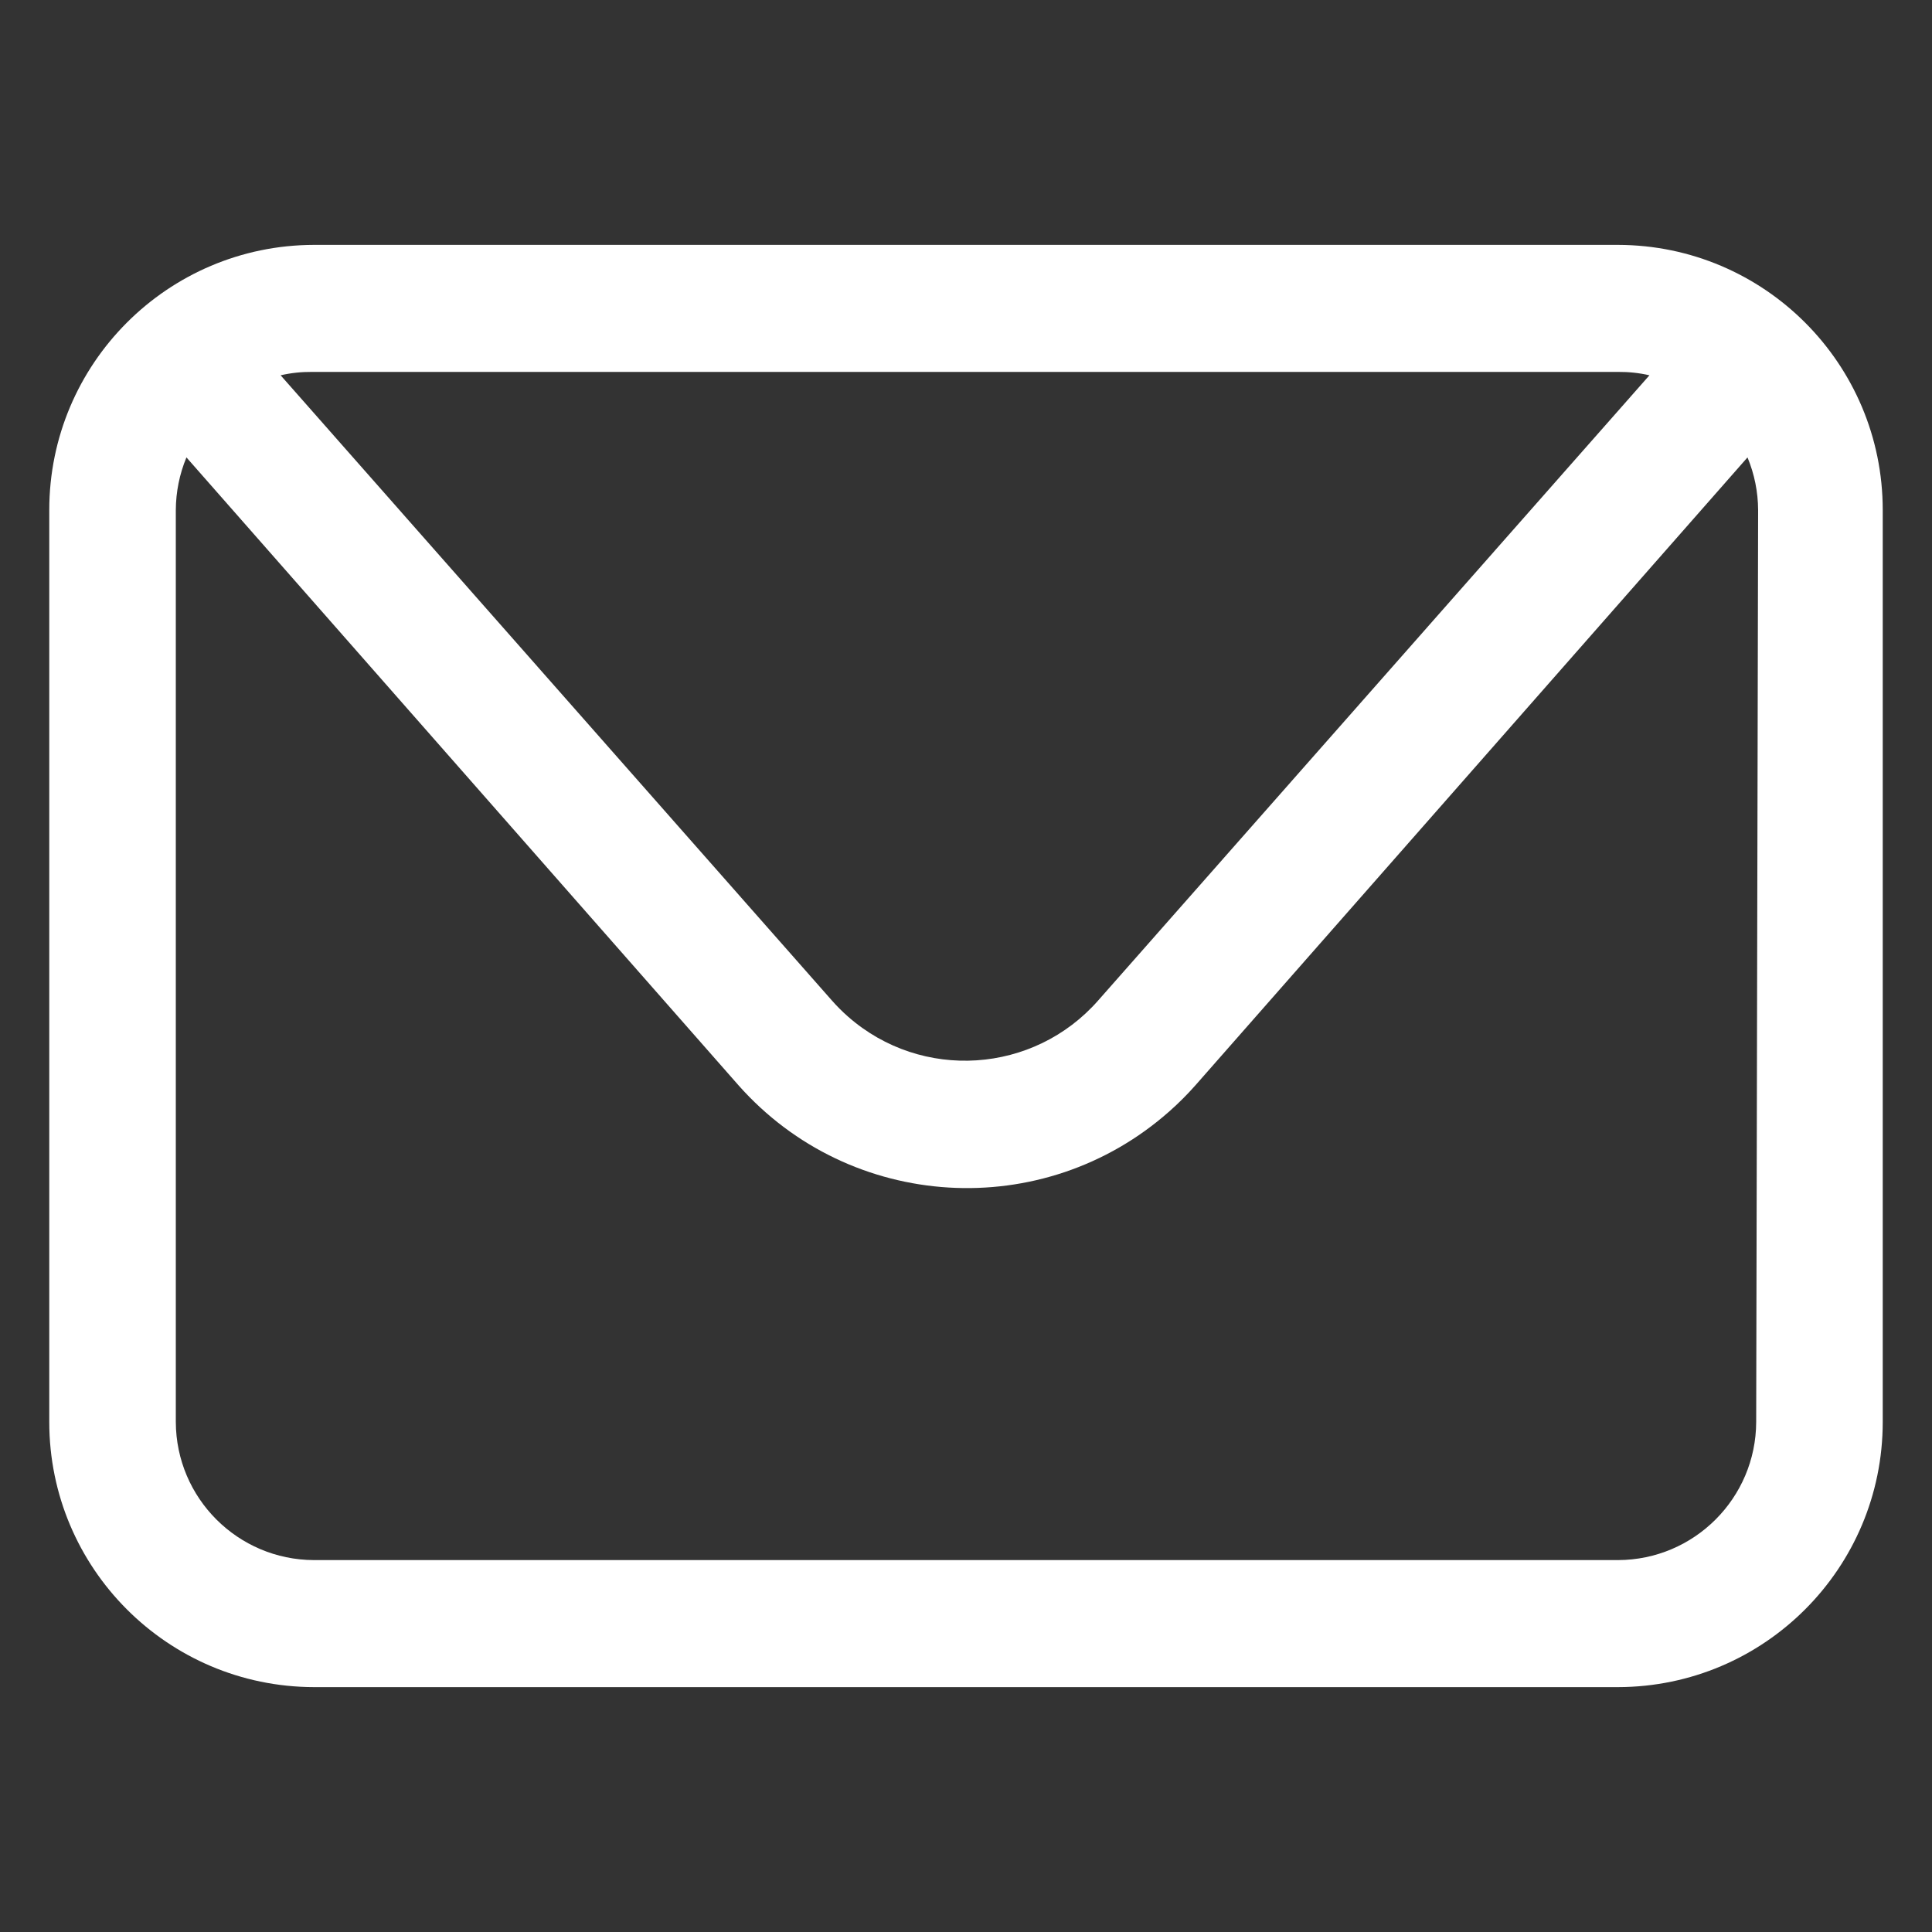 <?xml version="1.0" encoding="iso-8859-1"?>
<!-- Generator: Adobe Illustrator 25.4.1, SVG Export Plug-In . SVG Version: 6.00 Build 0)  -->
<svg version="1.1" id="&#x421;&#x43B;&#x43E;&#x439;_1"
	 xmlns="http://www.w3.org/2000/svg" xmlns:xlink="http://www.w3.org/1999/xlink" x="0px" y="0px" viewBox="0 0 40 40"
	 style="enable-background:new 0 0 40 40;" xml:space="preserve">
<rect x="0" y="0" width="40" height="40" fill="#333333" stroke="none"/>
<path style="fill:#FFFFFF;" d="M33.5,5.07h-27c-3.028,0.006-5.48,2.462-5.48,5.49v18.88c0,3.028,2.452,5.484,5.48,5.49h27
	c3.028-0.006,5.48-2.462,5.48-5.49V10.56C38.98,7.532,36.528,5.076,33.5,5.07z M33.5,7.7c0.219-0.002,0.437,0.021,0.65,0.07
	L22.74,20.71c-1.336,1.524-3.655,1.677-5.179,0.341c-0.121-0.106-0.235-0.22-0.341-0.341L5.81,7.77
	C6.023,7.721,6.241,7.698,6.46,7.7C6.46,7.7,33.5,7.7,33.5,7.7z M36.36,29.44c-0.005,1.577-1.283,2.855-2.86,2.86h-27
	c-1.577-0.005-2.855-1.283-2.86-2.86V10.56c0.002-0.374,0.076-0.744,0.22-1.09l11.43,13c2.315,2.612,6.309,2.853,8.922,0.538
	c0.19-0.168,0.37-0.348,0.538-0.538l11.43-13c0.144,0.346,0.218,0.716,0.22,1.09L36.36,29.44z"/>
<rect style="fill:none;" width="40" height="40"/>
</svg>
